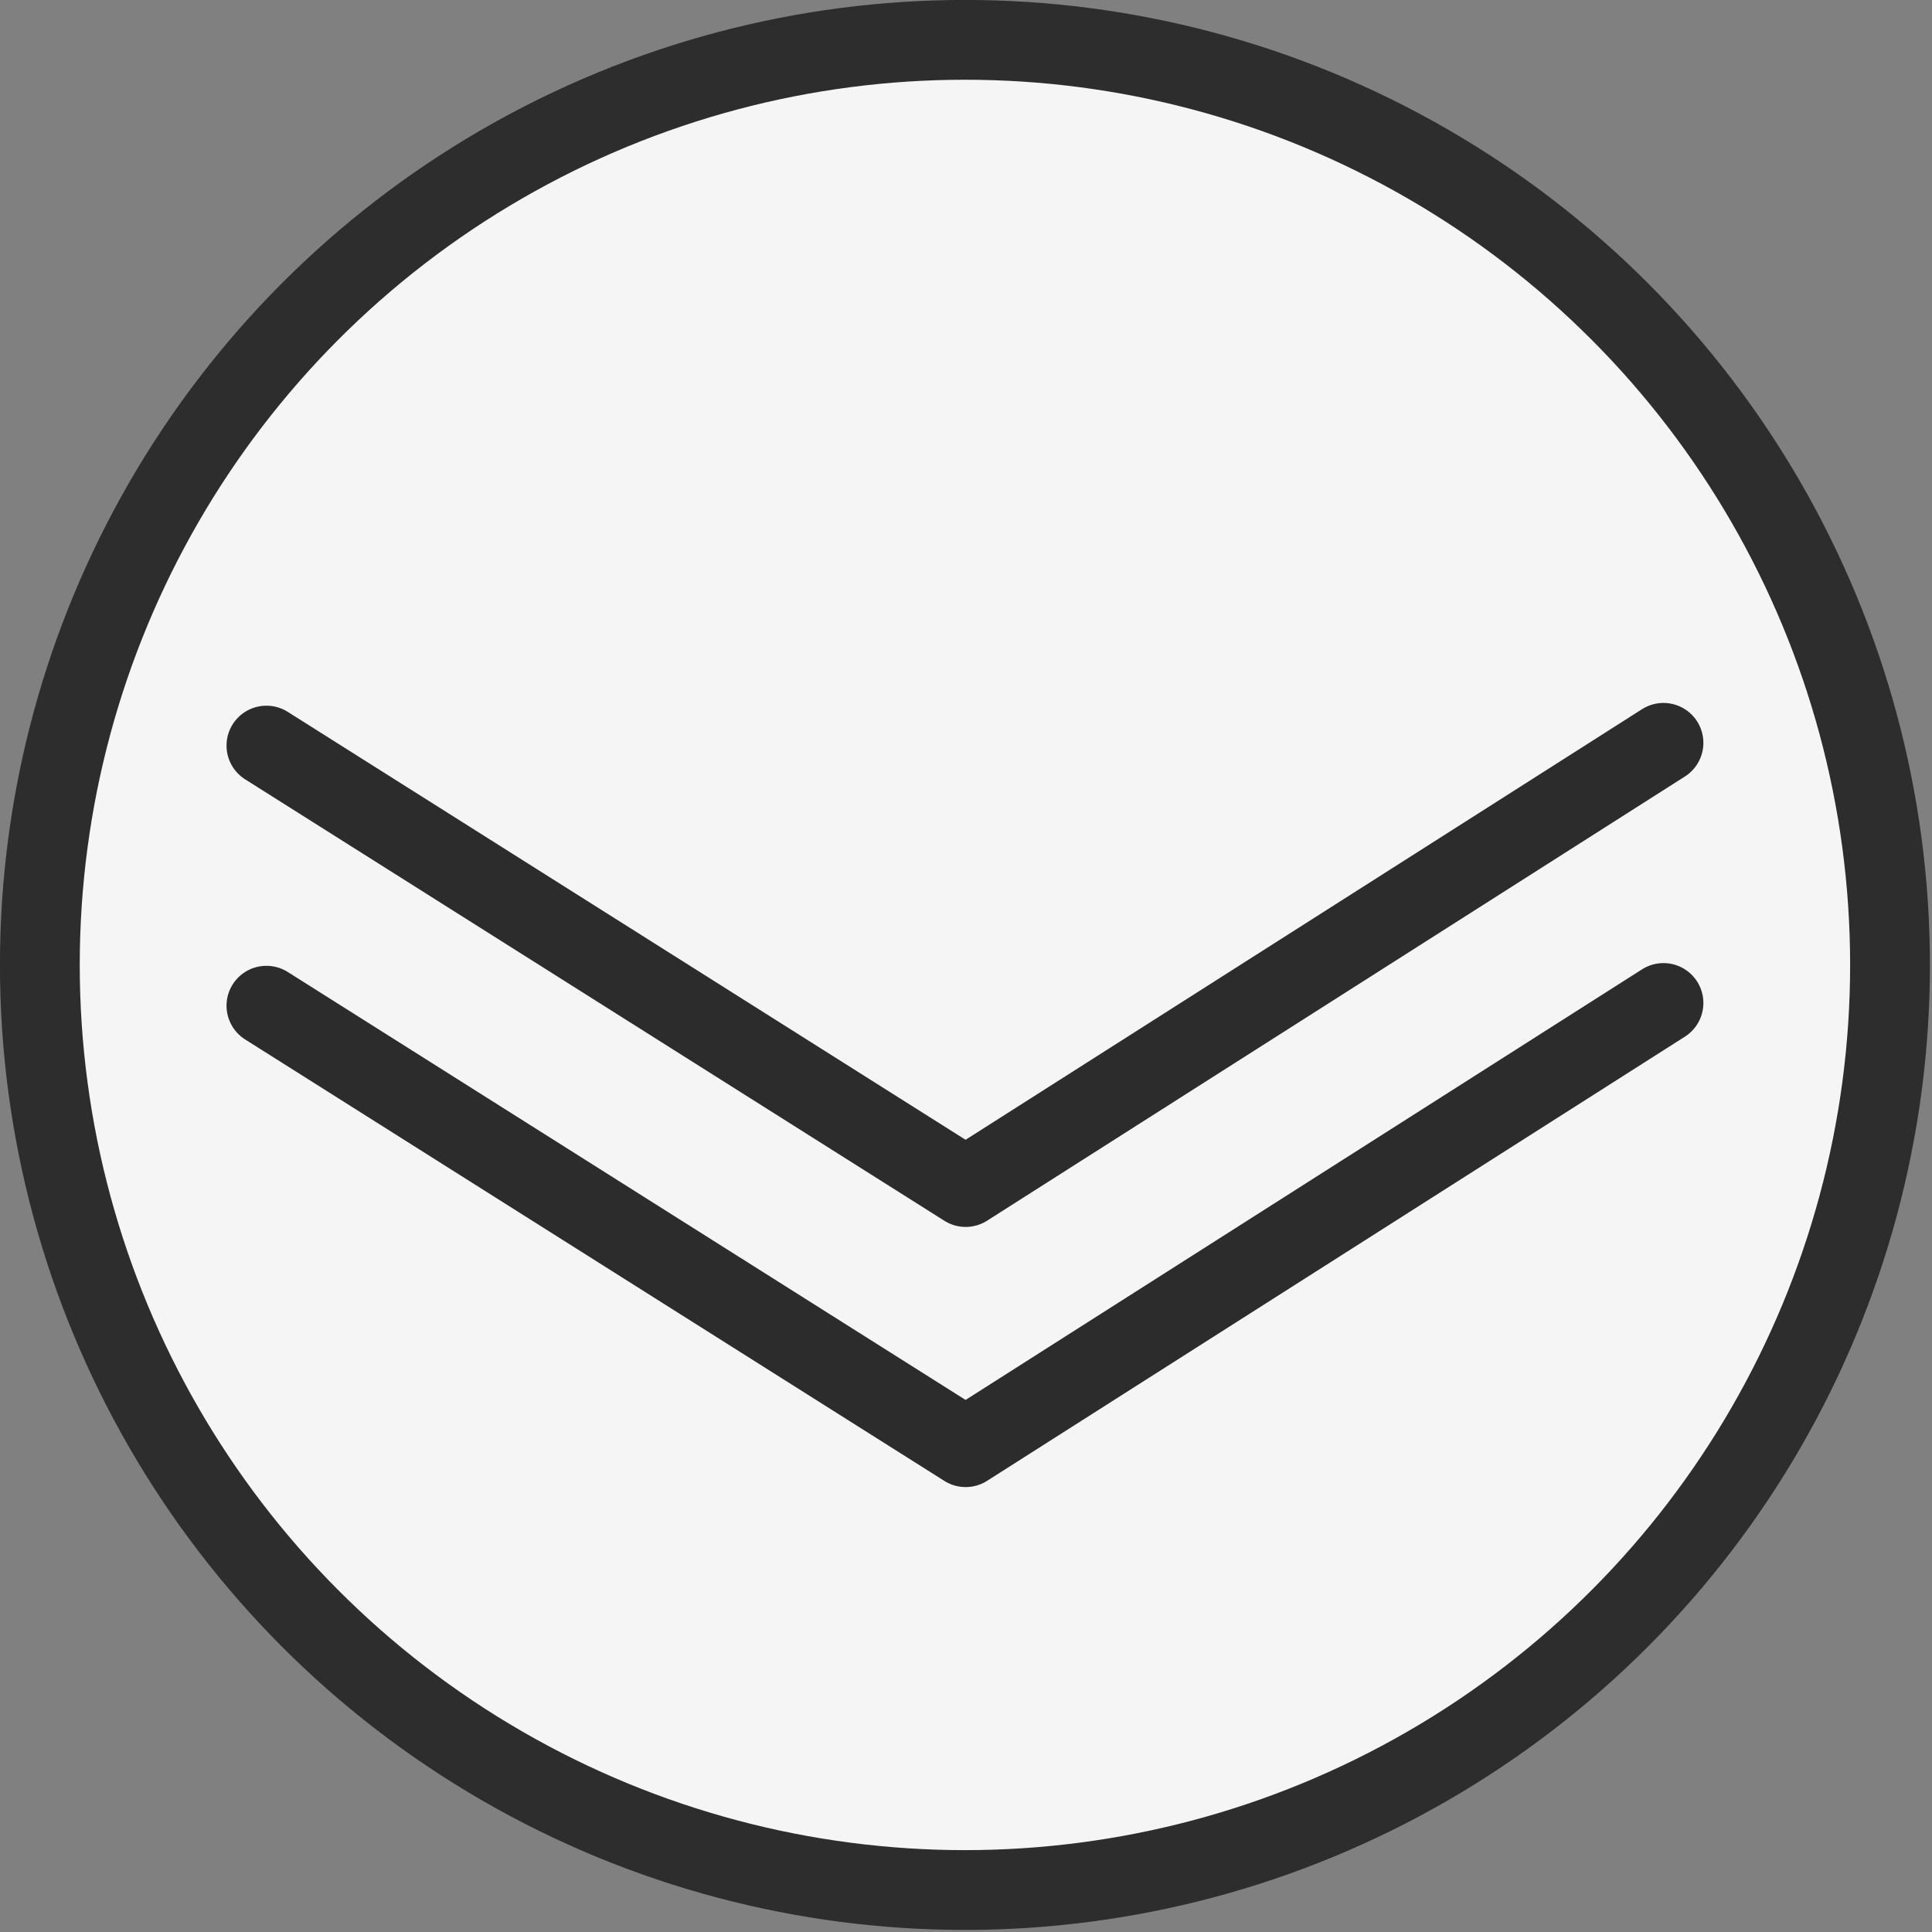 <?xml version="1.0" encoding="UTF-8" standalone="no"?><!DOCTYPE svg PUBLIC "-//W3C//DTD SVG 1.1//EN" "http://www.w3.org/Graphics/SVG/1.1/DTD/svg11.dtd"><svg width="100%" height="100%" viewBox="0 0 69 69" version="1.1" xmlns="http://www.w3.org/2000/svg" xmlns:xlink="http://www.w3.org/1999/xlink" xml:space="preserve" xmlns:serif="http://www.serif.com/" style="fill-rule:evenodd;clip-rule:evenodd;stroke-linecap:round;stroke-linejoin:round;stroke-miterlimit:1.5;"><rect x="0" y="0" width="69" height="69" fill="#808080" stroke="none"/><g><circle cx="34.462" cy="34.462" r="33.039" style="fill:#f5f5f5;stroke:#2d2d2d;stroke-width:2.85px;"/><path d="M9.515,35.918l24.973,15.767l24.922,-15.864" style="fill:none;stroke:#2c2c2c;stroke-width:2.85px;"/><path d="M9.515,26.628l24.973,15.766l24.922,-15.864" style="fill:none;stroke:#2c2c2c;stroke-width:2.85px;"/></g></svg>